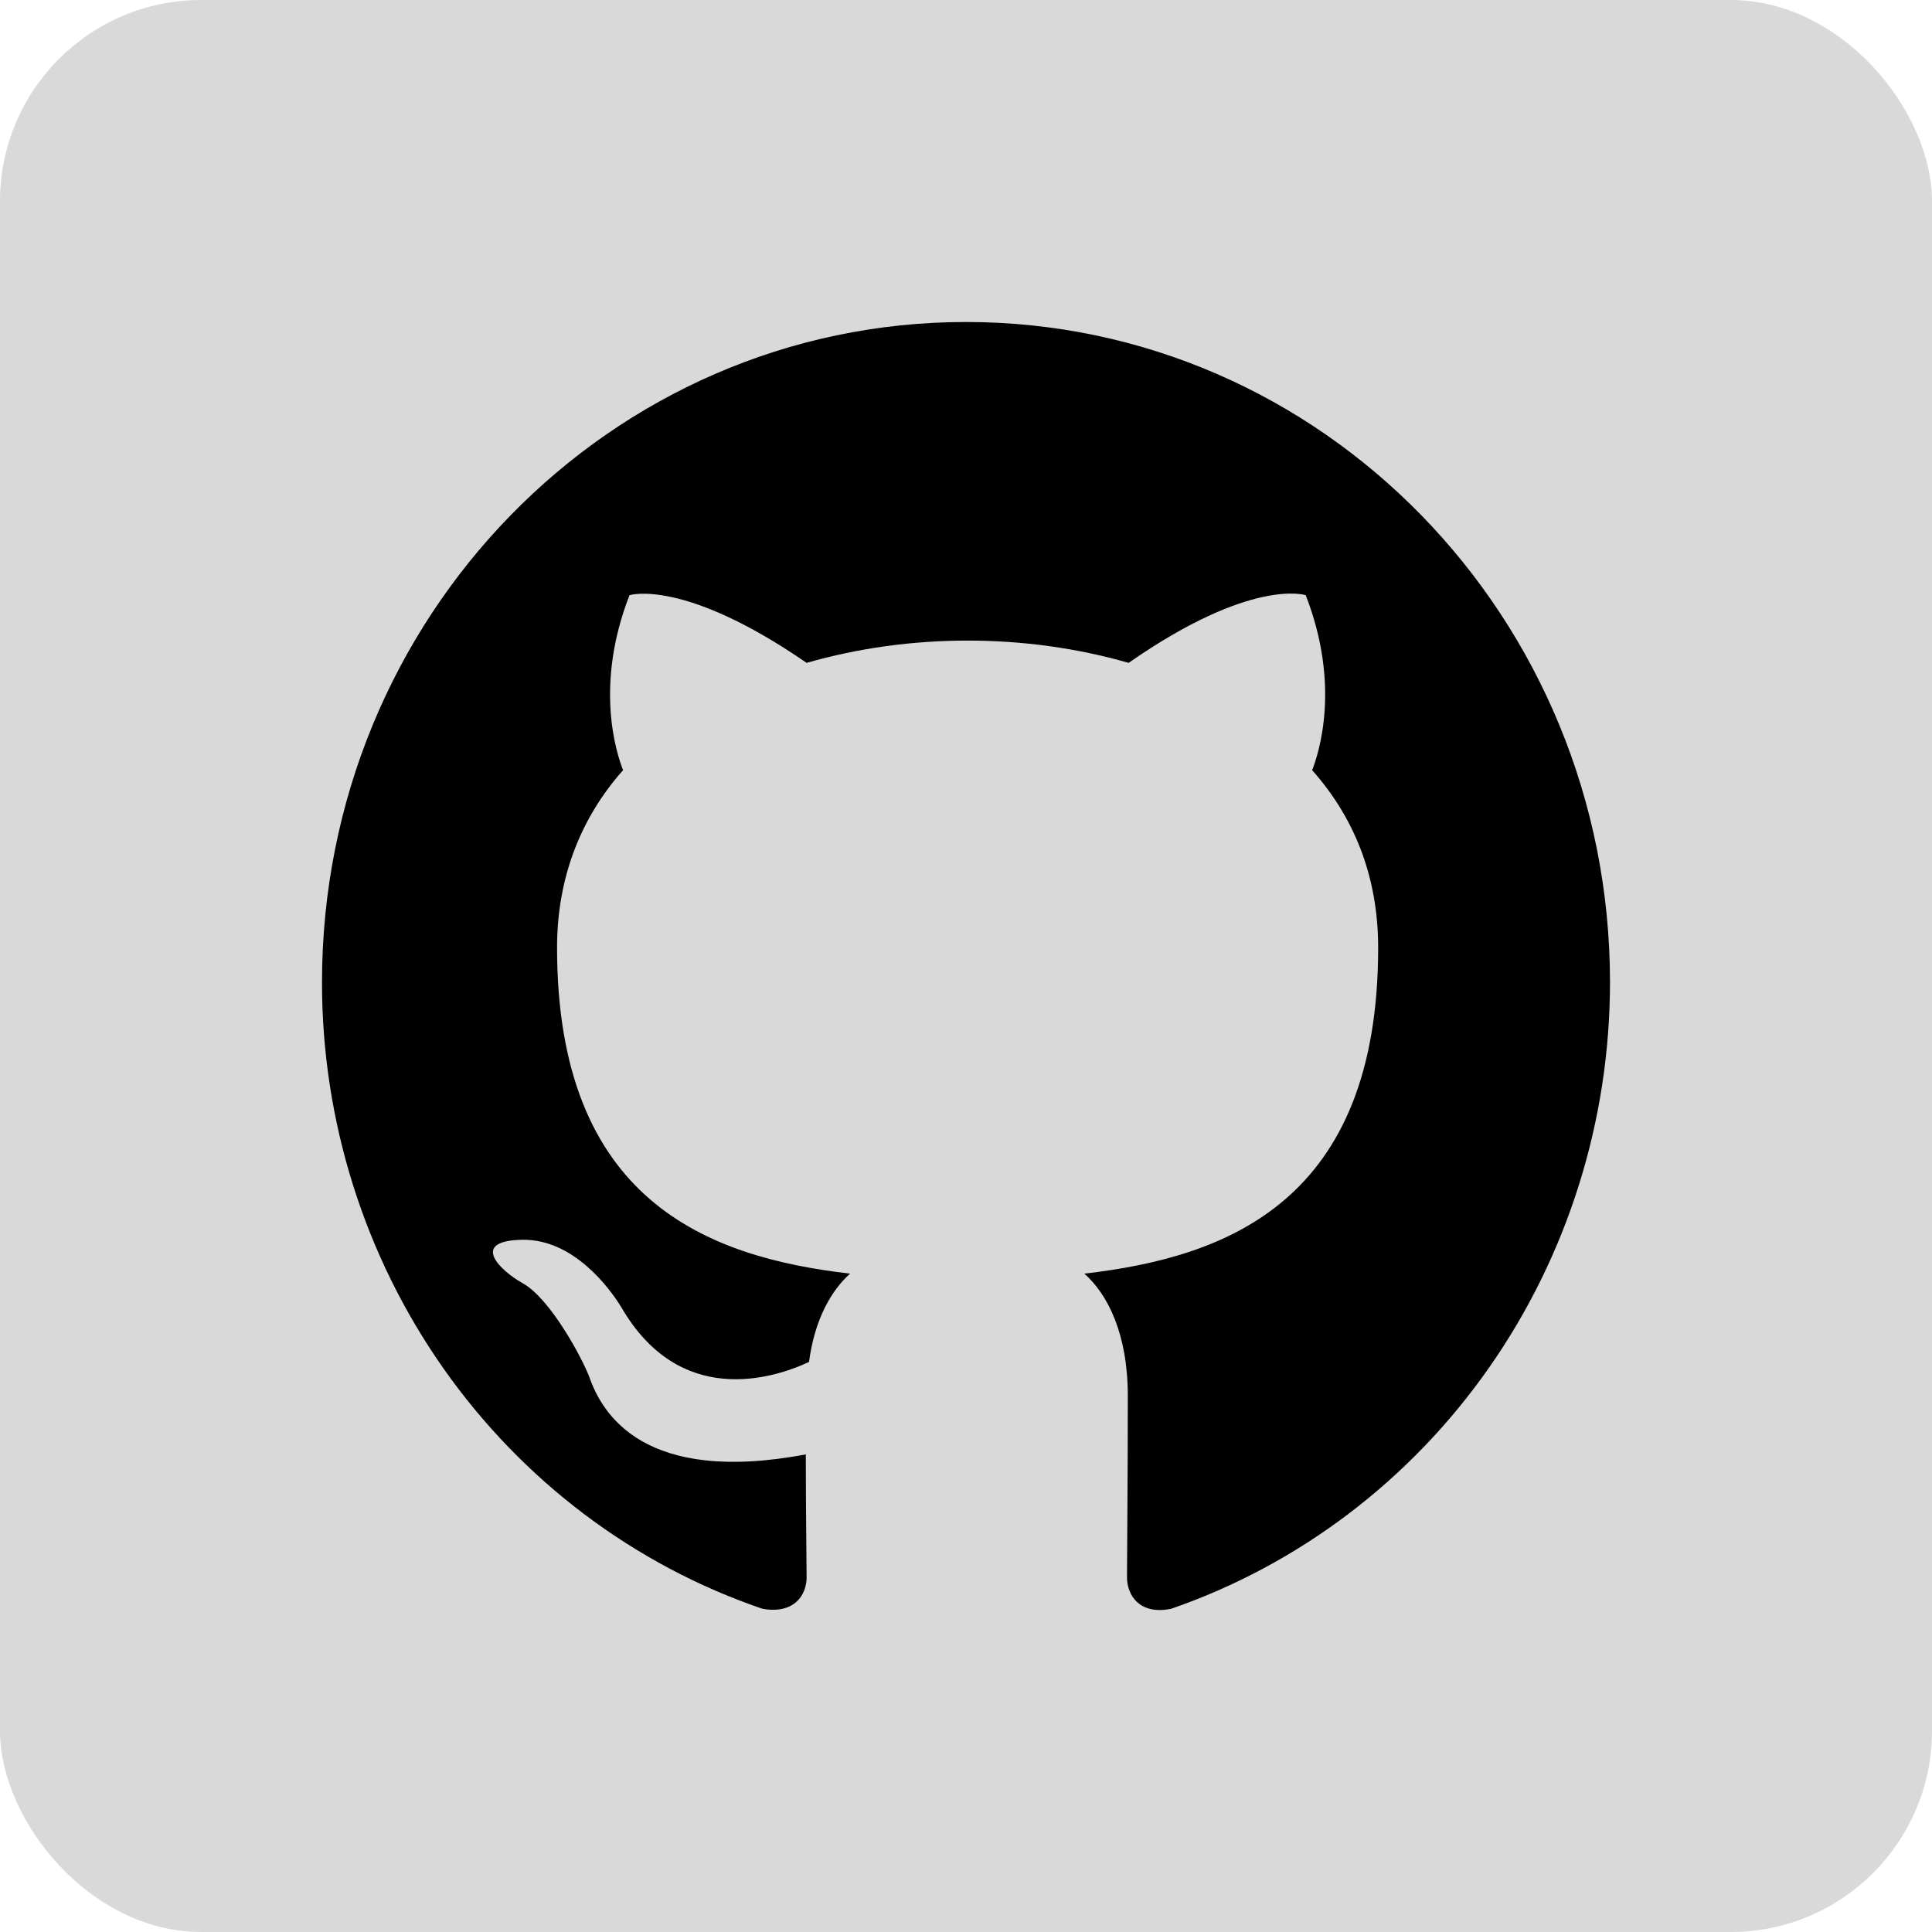 <svg width="48" height="48" viewBox="0 0 48 48" fill="none" xmlns="http://www.w3.org/2000/svg">
<rect width="48" height="48" rx="5" fill="#D9D9D9"/>
<path d="M24 8C32.84 8 40 15.341 40 24.405C39.999 27.842 38.947 31.192 36.992 33.984C35.036 36.776 32.276 38.869 29.1 39.969C28.3 40.133 28 39.62 28 39.189C28 38.636 28.02 36.872 28.02 34.678C28.02 33.14 27.52 32.156 26.94 31.643C30.5 31.233 34.24 29.839 34.24 23.544C34.24 21.739 33.62 20.283 32.6 19.135C32.76 18.725 33.32 17.043 32.44 14.787C32.44 14.787 31.1 14.336 28.04 16.469C26.76 16.1 25.4 15.915 24.04 15.915C22.68 15.915 21.32 16.1 20.04 16.469C16.98 14.357 15.64 14.787 15.64 14.787C14.76 17.043 15.32 18.725 15.48 19.135C14.46 20.283 13.84 21.759 13.84 23.544C13.84 29.818 17.56 31.233 21.12 31.643C20.66 32.053 20.24 32.771 20.1 33.837C19.18 34.268 16.88 34.965 15.44 32.484C15.14 31.992 14.24 30.782 12.98 30.802C11.64 30.823 12.44 31.582 13 31.889C13.68 32.279 14.46 33.735 14.64 34.206C14.96 35.129 16 36.893 20.02 36.134C20.02 37.508 20.04 38.8 20.04 39.189C20.04 39.62 19.74 40.112 18.94 39.969C15.753 38.881 12.982 36.792 11.018 33.999C9.054 31.205 7.998 27.848 8 24.405C8 15.341 15.16 8 24 8Z" fill="black"/>
</svg>
